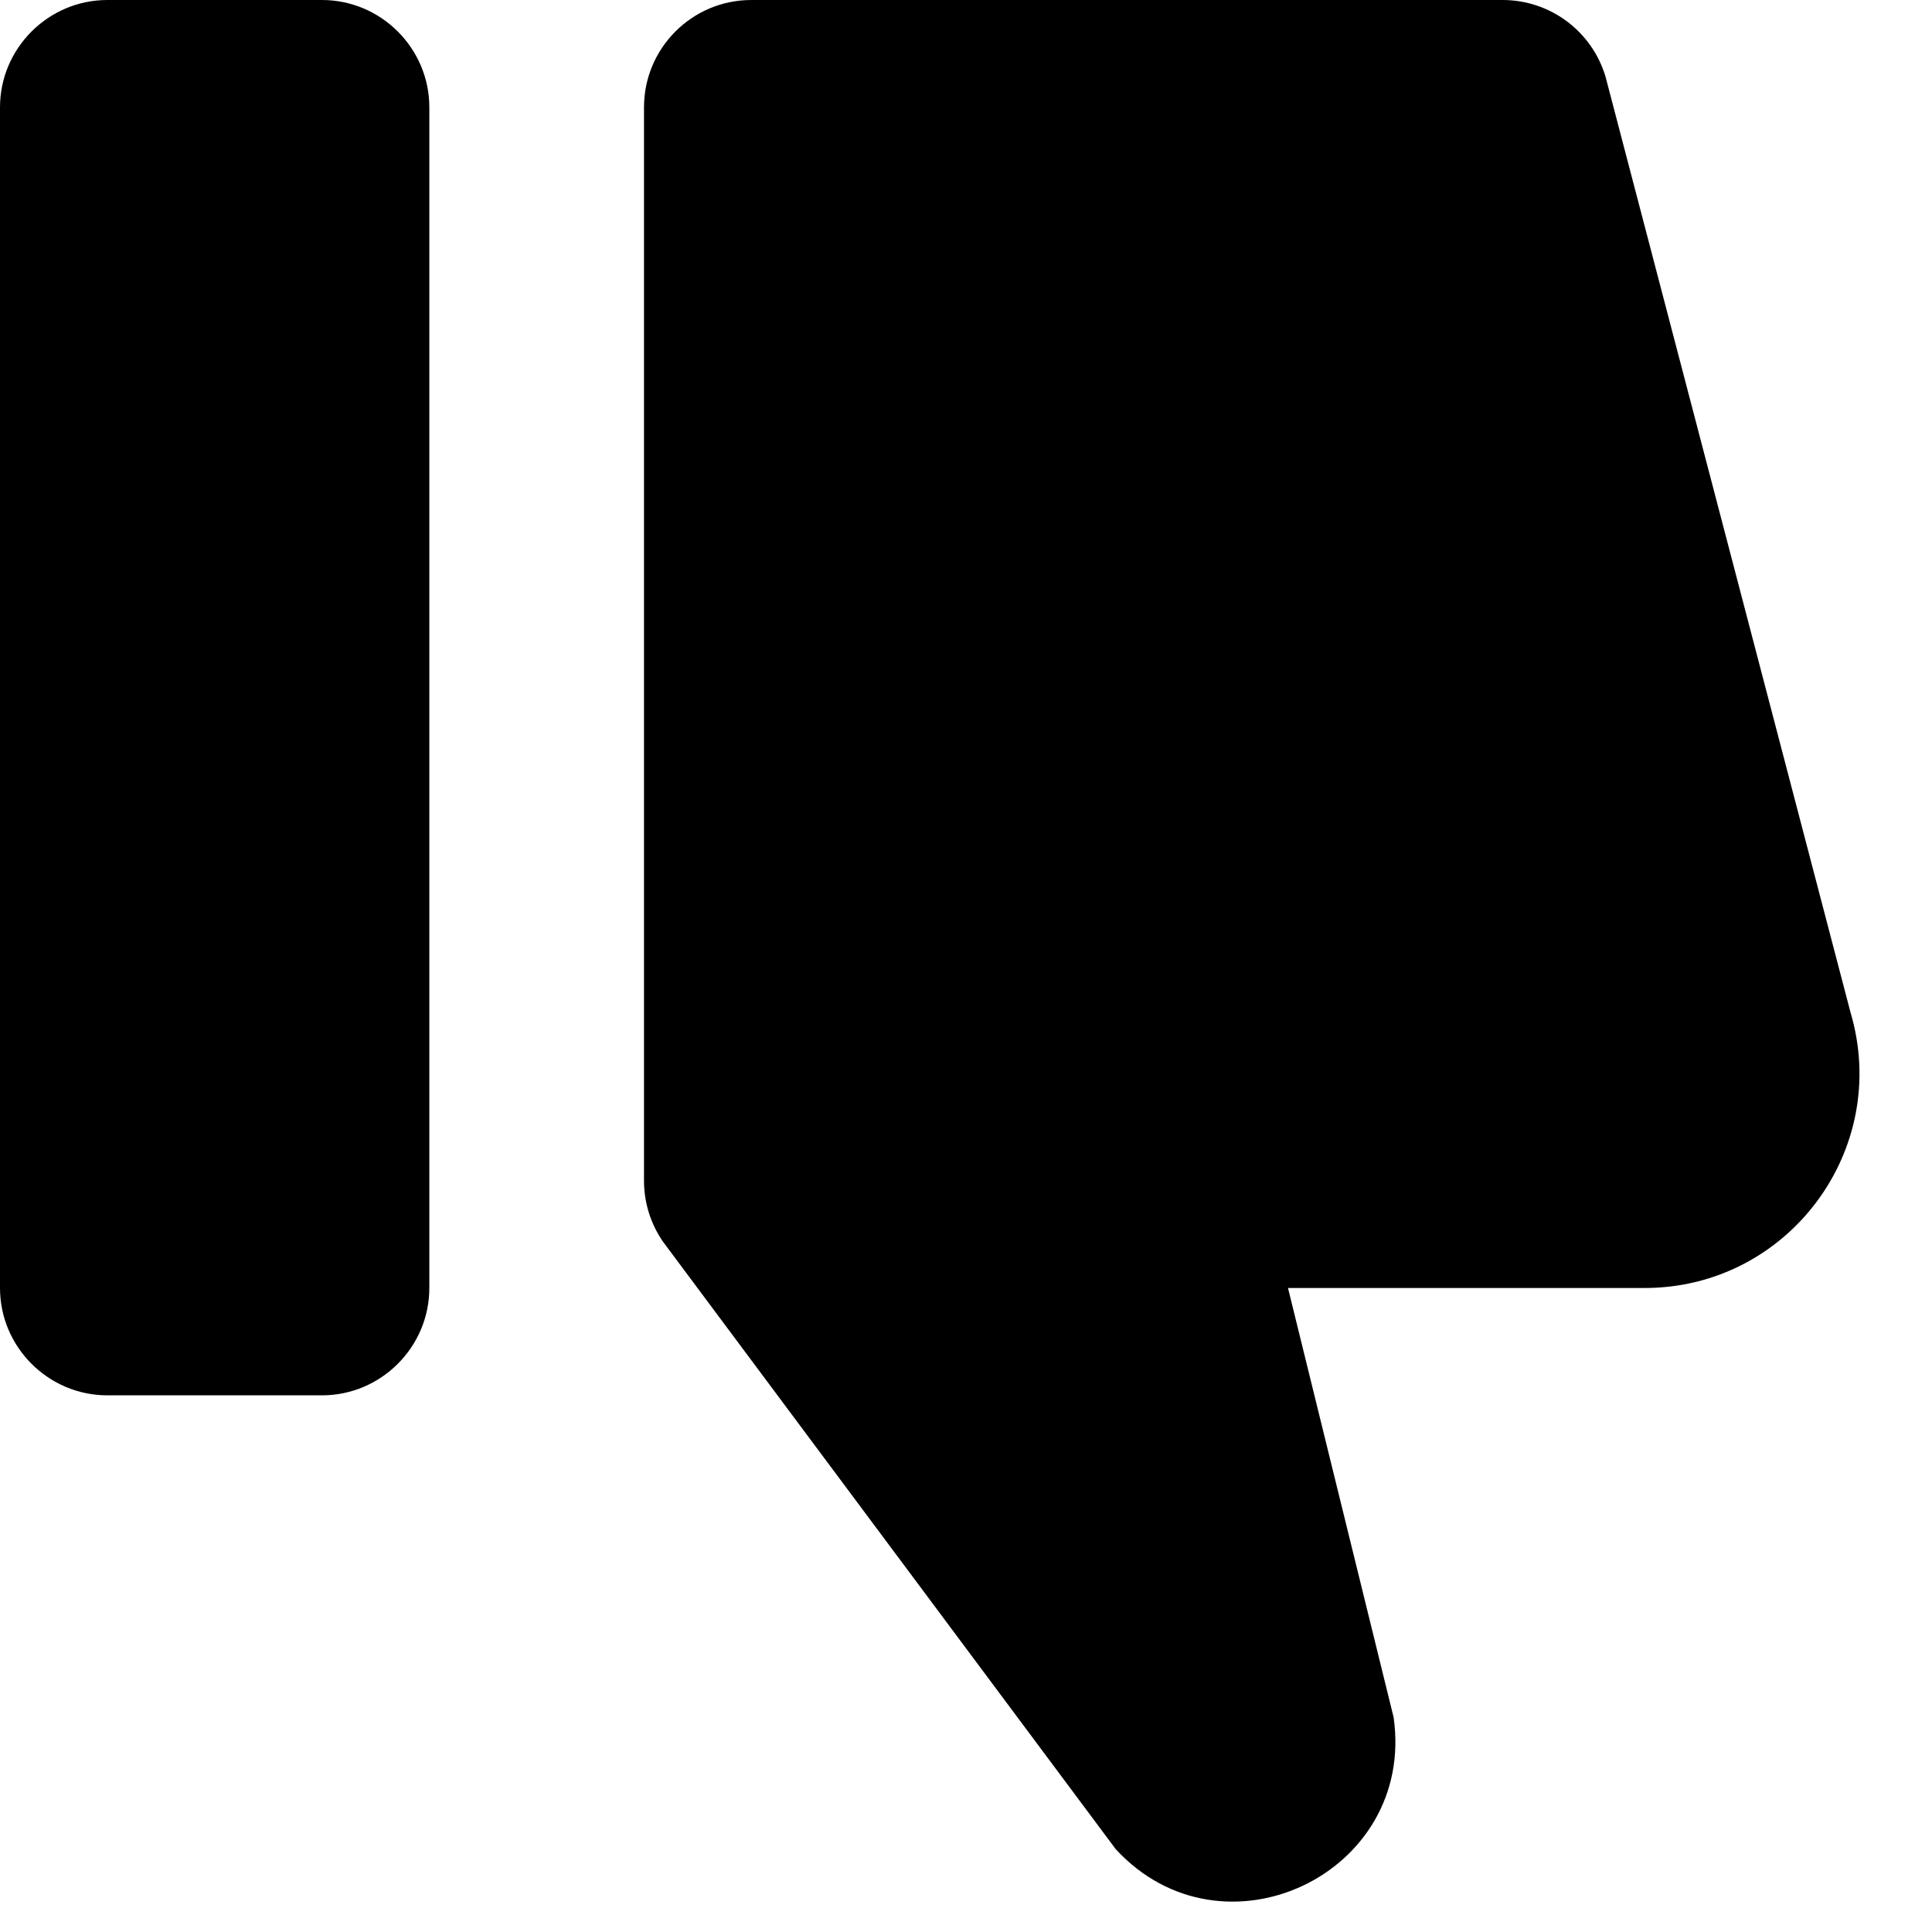 <svg xmlns="http://www.w3.org/2000/svg" viewBox="0 0 18 18">
    <path d="M3 0h-2c-.55 0-1 .45-1 1v11c0 .55.45 1 1 1h2c.55 0 1-.45 1-1v-11c0-.55-.45-1-1-1M12 12l.984 4c.208 1.459-1.593 2.312-2.59 1.227l-4.219-5.661c-.11-.161-.175-.356-.175-.566v-10c0-.552.448-1 1-1h7c.442 0 .831.29.958.713l2.283 8.72c.379 1.281-.582 2.567-1.918 2.567h-3.323"></path>
</svg>
